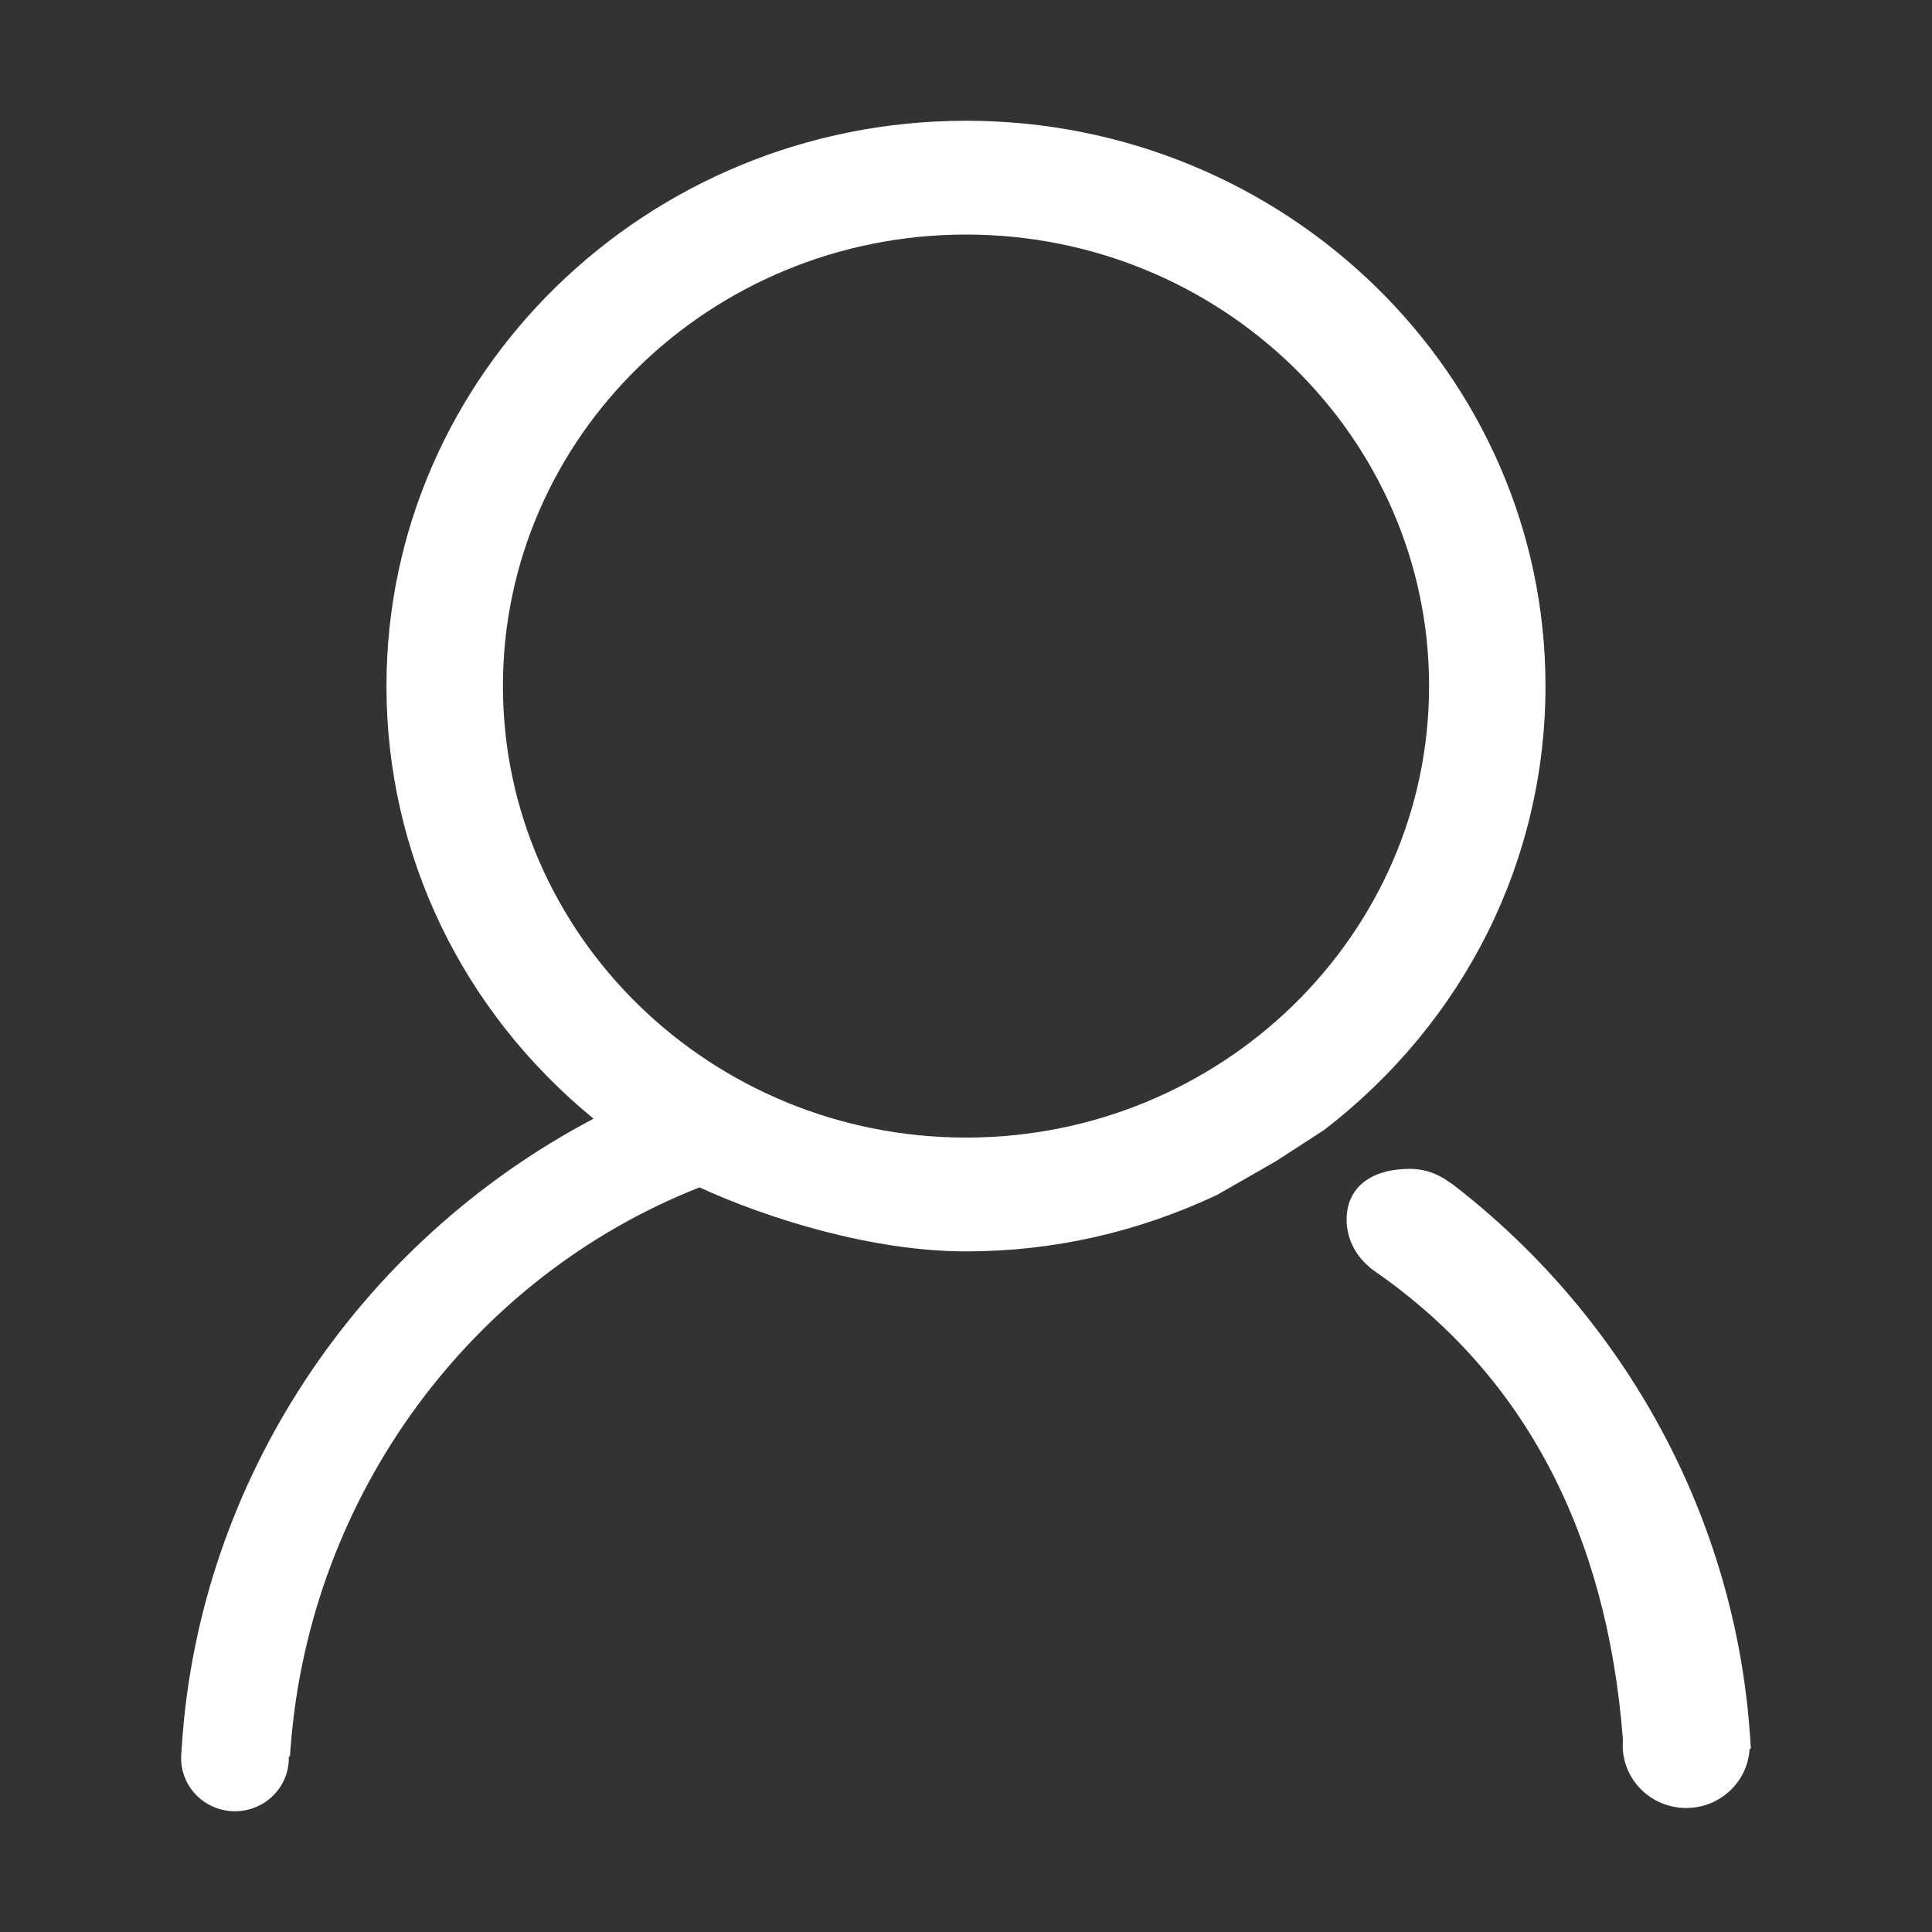 <?xml version="1.0" encoding="UTF-8"?>
<svg width="32px" height="32px" viewBox="0 0 32 32" version="1.1" xmlns="http://www.w3.org/2000/svg" xmlns:xlink="http://www.w3.org/1999/xlink">
    <rect x="0" y="0" width="32" height="32" fill="#333333" stroke="none"/>
    <!-- Generator: Sketch 52.5 (67469) - http://www.bohemiancoding.com/sketch -->
    <title>profile</title>
    <desc>Created with Sketch.</desc>
    <g id="默林泰国海底商店小程序" stroke="none" stroke-width="1" fill="none" fill-rule="evenodd">
        <g id="首页" transform="translate(-265, -1134)">
            <g id="navbar" transform="translate(0, 1116)">
                <g id="profile" transform="translate(265, 18)">
                    <path d="M28.986,28.756 L29,28.965 L28.979,28.965 C28.949,29.512 28.49,29.946 27.929,29.946 C27.348,29.946 26.877,29.481 26.877,28.908 C26.877,28.879 26.878,28.85 26.881,28.822 L26.878,28.785 C26.612,25.391 25.253,22.807 22.838,21.103 L22.685,20.995 L22.688,20.99 C22.447,20.795 22.304,20.507 22.304,20.2 C22.304,19.674 22.698,19.36 23.358,19.36 C23.55,19.36 23.736,19.413 23.9,19.512 L23.902,19.509 L24.075,19.627 C26.953,21.853 28.744,25.18 28.986,28.756 Z M25.598,11.363 C25.598,14.245 24.26,16.926 21.927,18.719 L21.133,19.233 L20.16,19.791 C18.831,20.415 17.436,20.727 15.999,20.727 C14.448,20.727 12.719,20.186 11.586,19.667 C7.793,21.159 5.139,24.778 4.816,28.912 L4.802,29.093 L4.783,29.093 C4.783,29.102 4.784,29.111 4.784,29.12 C4.784,29.606 4.384,30 3.892,30 C3.399,30 3,29.606 3,29.12 C3,29.111 3,29.102 3.001,29.093 L3,29.093 L3.001,29.077 C3.001,29.073 3.002,29.069 3.002,29.065 L3.014,28.884 C3.308,24.534 5.911,20.594 9.831,18.529 C7.647,16.74 6.401,14.145 6.401,11.363 C6.401,6.2 10.707,2 16,2 C21.293,2 25.598,6.2 25.598,11.363 Z M16,18.842 C20.229,18.842 23.67,15.486 23.67,11.362 C23.67,7.239 20.229,3.885 16,3.885 C11.77,3.885 8.33,7.239 8.33,11.362 C8.33,15.486 11.77,18.842 16,18.842 Z" fill="#FFFFFF"></path>
                    <rect fill="#D8D8D8" fill-rule="nonzero" opacity="0" x="0" y="0" width="32" height="32"></rect>
                </g>
            </g>
        </g>
    </g>
</svg>